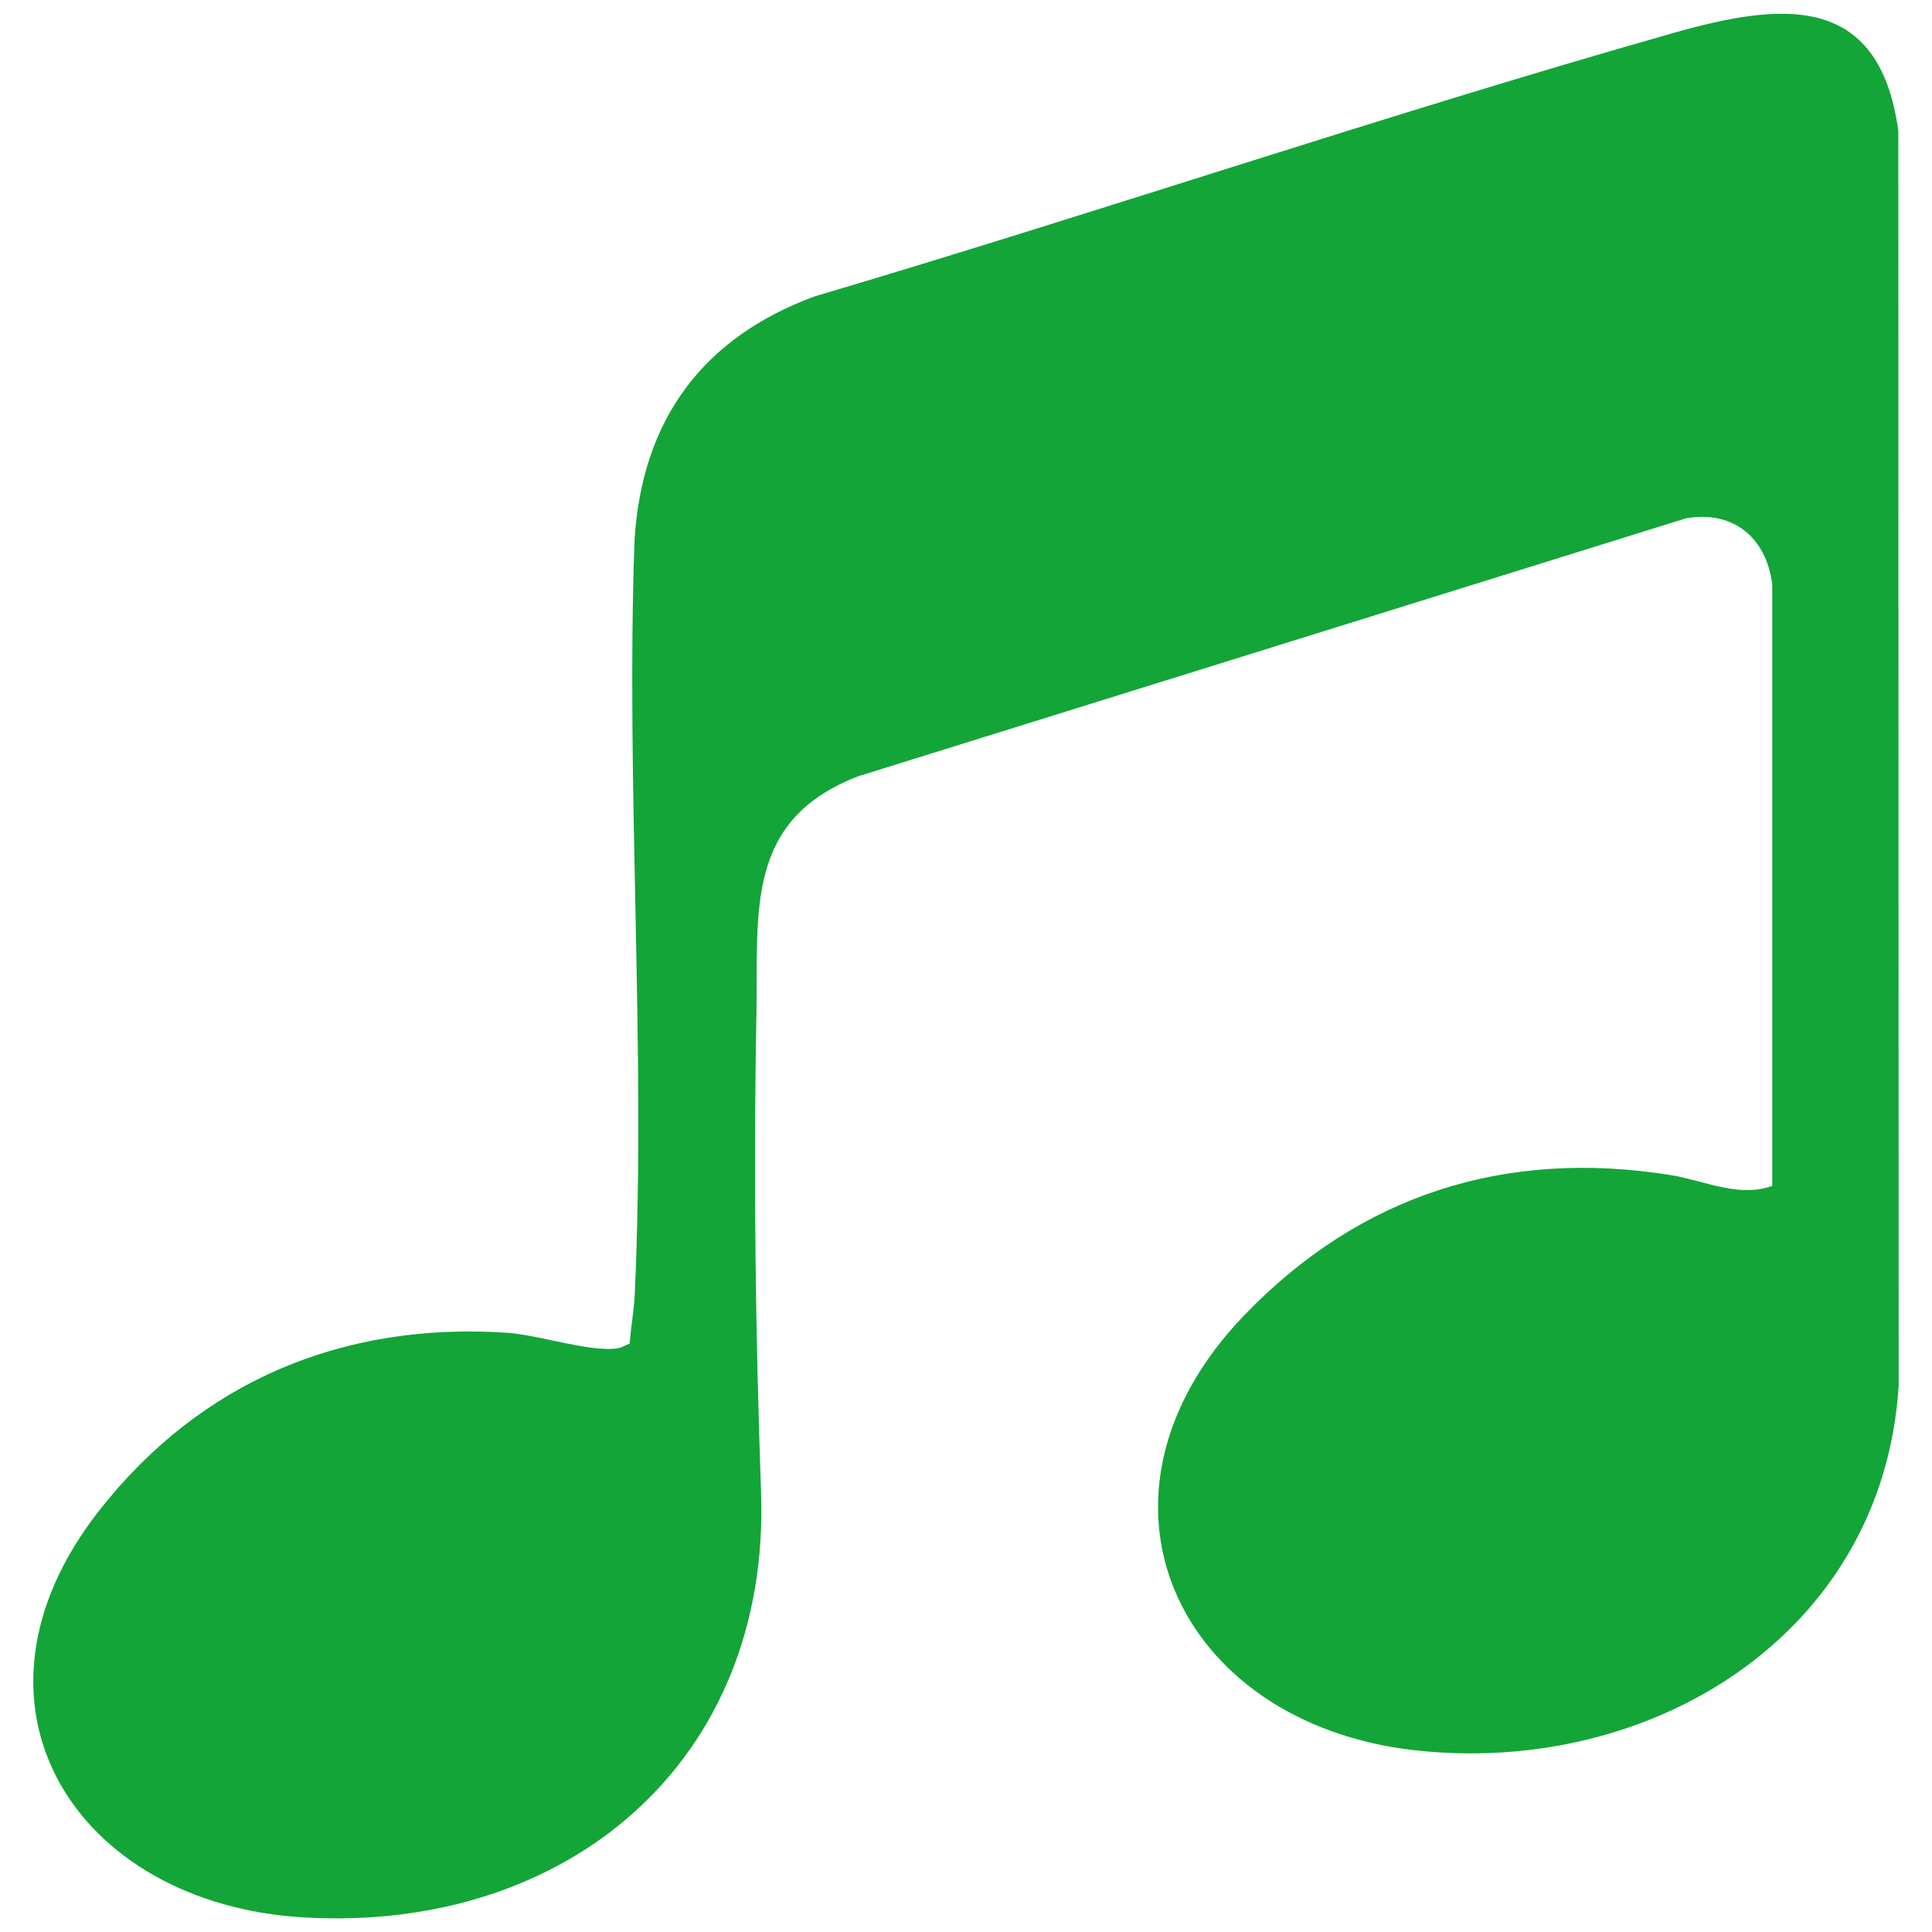 <?xml version="1.0" encoding="UTF-8"?>
<svg id="Vrstva_1" data-name="Vrstva 1" xmlns="http://www.w3.org/2000/svg" xmlns:xlink="http://www.w3.org/1999/xlink" viewBox="0 0 283.46 283.46">
  <defs>
    <style>
      .cls-1 {
        fill: none;
      }

      .cls-2 {
        fill: #13a538;
      }

      .cls-3 {
        clip-path: url(#clippath);
      }
    </style>
    <clipPath id="clippath">
      <rect class="cls-1" x="4.89" y="2.01" width="273.69" height="279.44"/>
    </clipPath>
  </defs>
  <g class="cls-3">
    <path class="cls-2" d="M260.02,85.74c-.86-6.85-5.71-10.91-12.67-9.69l-121.45,37.85c-16.69,6.45-14.64,19.84-14.92,35.09-.44,23.38-.14,46.57.68,69.88,1.42,39.59-28.41,64.7-67.09,62.45-33.55-1.95-52.32-31.36-29.95-59.78,14.86-18.89,35.71-27.6,59.76-26,4.68.31,12.13,2.87,16.21,2.29.62-.09,1.21-.48,1.79-.7.17-2.29.62-4.76.74-7.04,1.69-36.5-1.32-74.31-.02-110.96,1.13-17.55,9.95-29.52,26.32-35.61,42.08-12.47,83.73-26.65,125.95-38.64,15.81-4.49,30.36-6.2,33.15,14.34l.05,184.1c-2.32,36.64-36.52,57.36-71.04,53.47-34.84-3.93-50.54-37.16-25.03-63.76,16.97-17.68,38.31-24.55,62.7-20.61,4.94.8,9.87,3.36,14.82,1.57v-88.25Z"/>
  </g>
</svg>